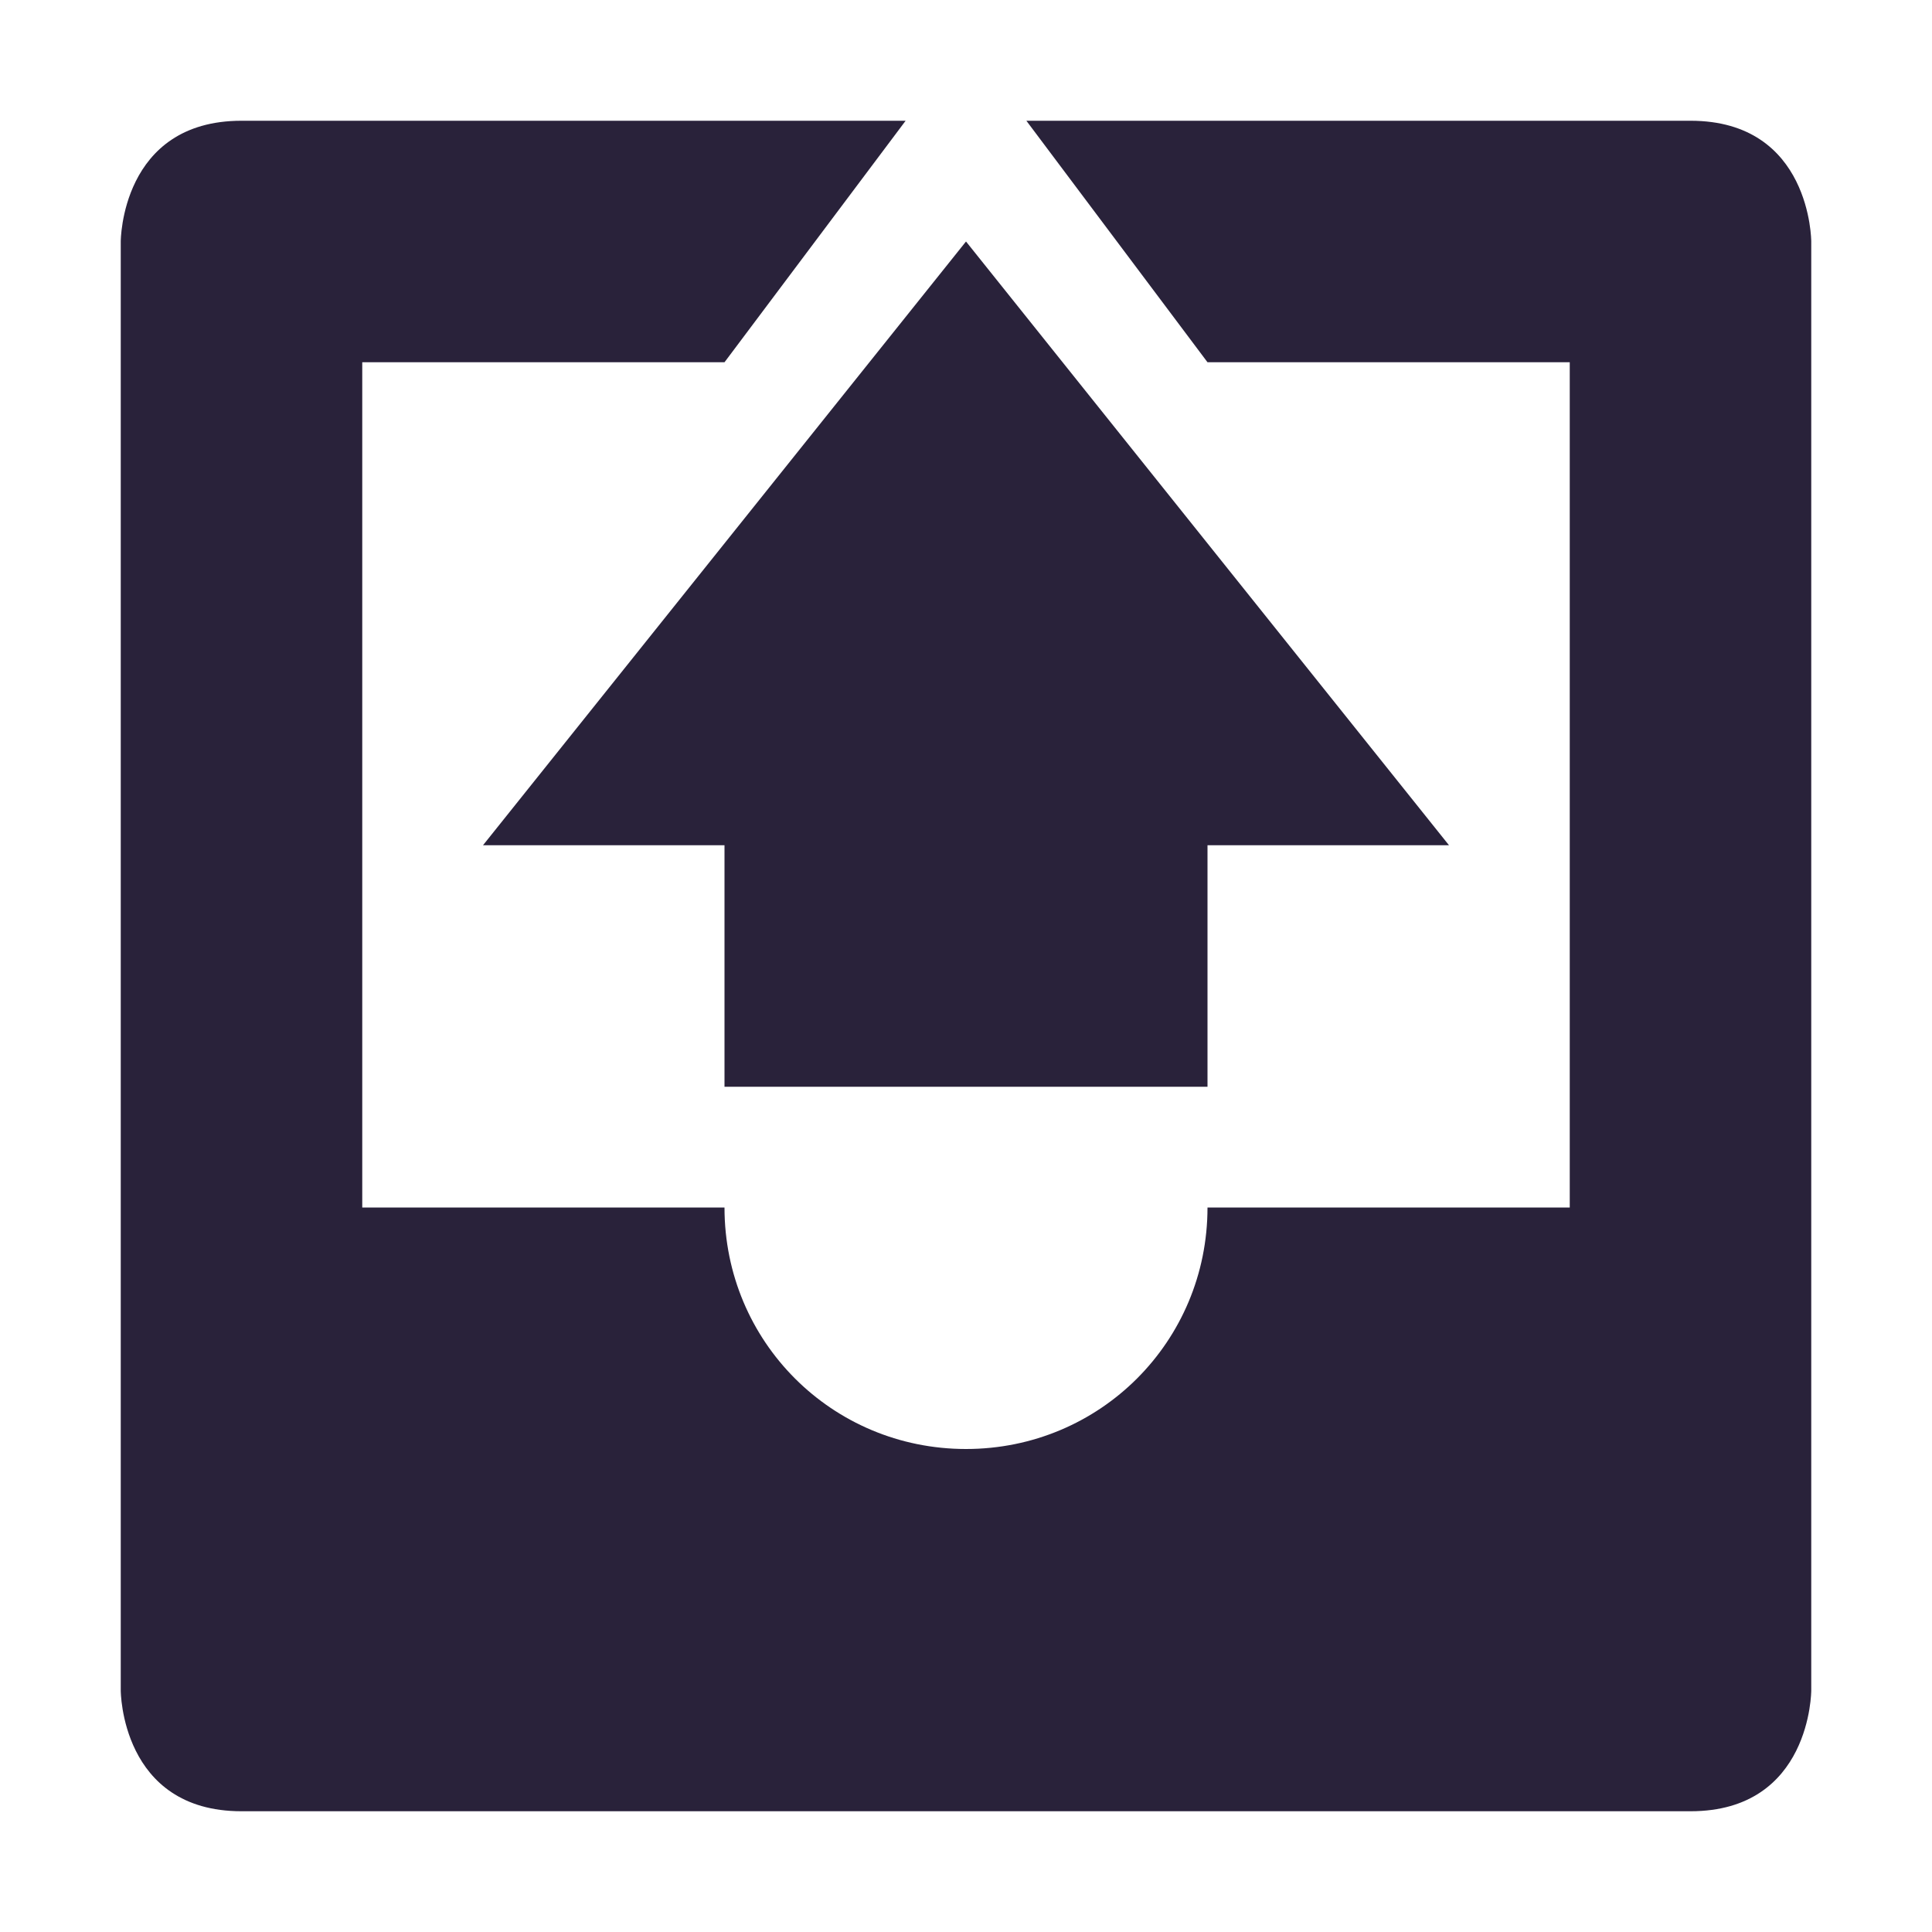 <svg xmlns="http://www.w3.org/2000/svg" width="16" height="16" version="1.1">
 <path style="fill:#29223a" d="M 2,1 C 1,1 1,2 1,2 V 14 C 1,14 1,15 2,15 H 14 C 15,15 15,14 15,14 V 2 C 15,2 15,1 14,1 H 8.5 L 10,3 H 13 V 10 H 10 C 10,11.11 9.11,12 8,12 6.89,12 6,11.11 6,10 H 3 V 3 H 6 L 7.5,1 Z"/>
 <path style="fill:#29223a" d="M 6,9 V 7 H 4 L 8,2 12,7 H 10 V 9 Z"/>
</svg>
